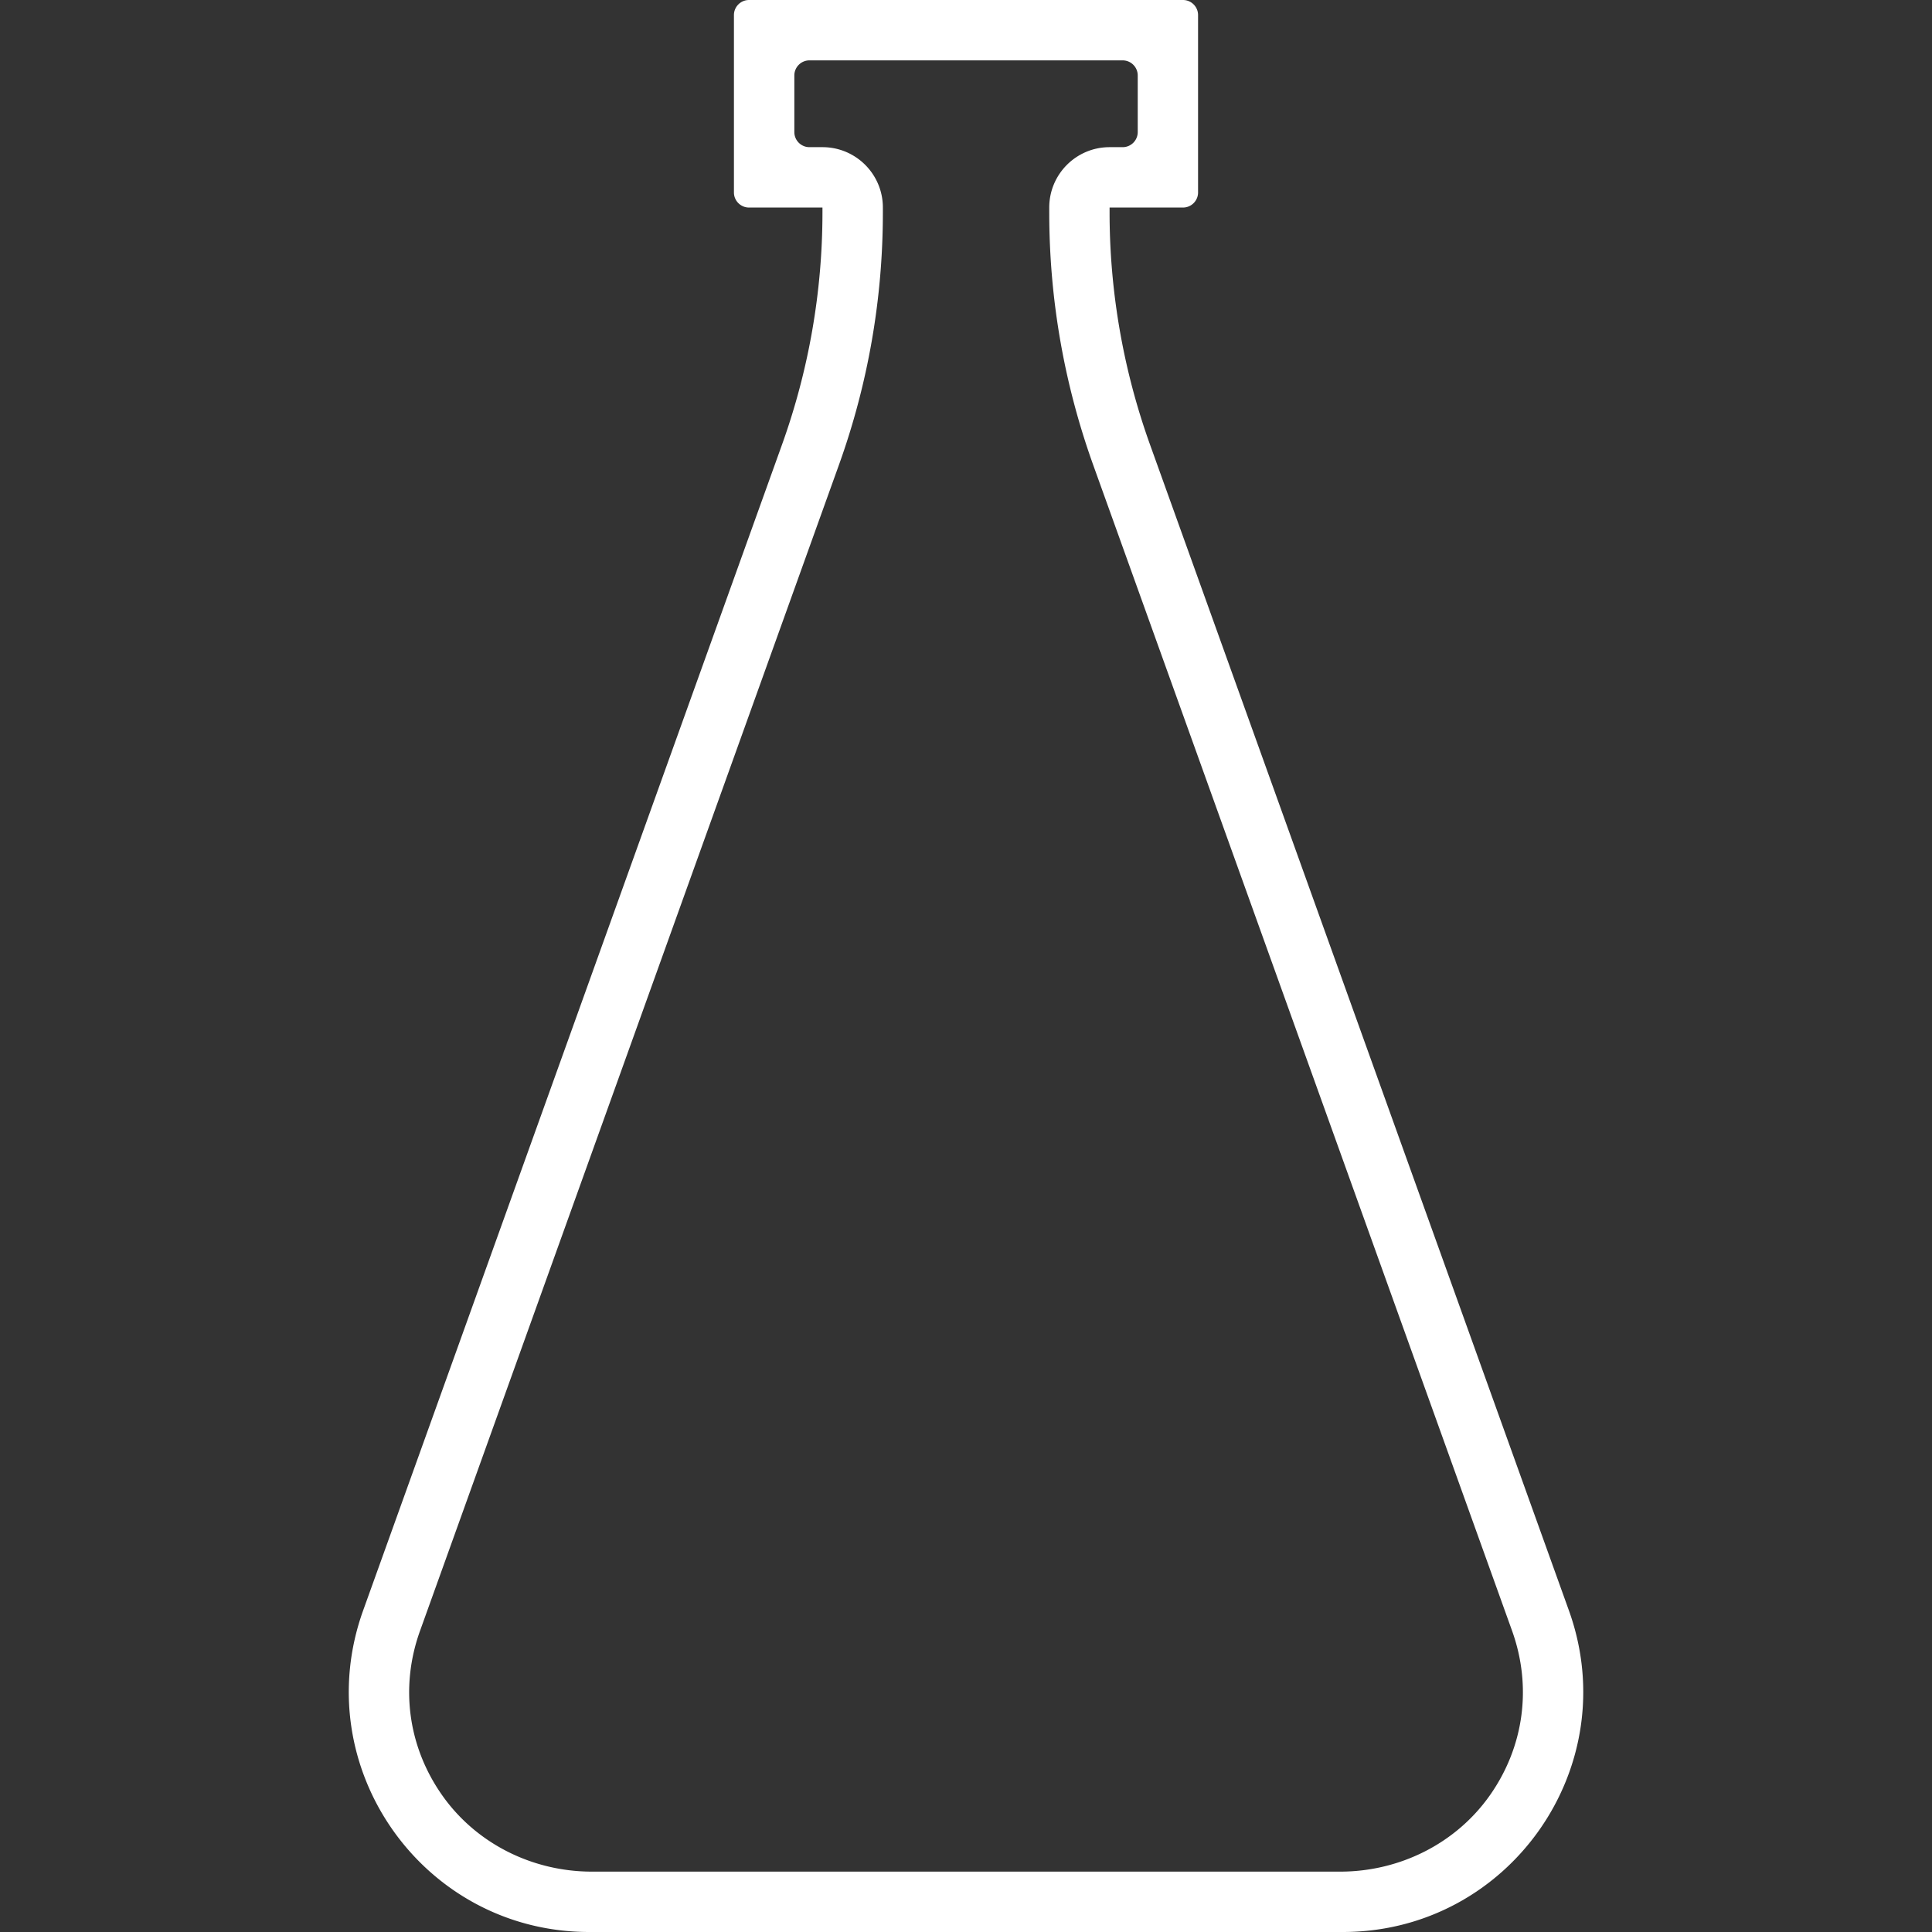 <svg version="1.1" xmlns="http://www.w3.org/2000/svg" x="0" y="0" viewBox="0 0 512 512" style="enable-background:new 0 0 512 512" xml:space="preserve"><rect x="0" y="0" width="512" height="512" fill="#333333" stroke="none"/><path d="m415.77 426.78-111-308.94a182.176 182.176 0 0 1-10.72-61.56V55h19.45c2.21 0 4-1.79 4-4V4c0-2.21-1.79-4-4-4h-115c-2.21 0-4 1.79-4 4v47c0 2.21 1.79 4 4 4h19.46v1.28c0 20.99-3.63 41.81-10.72 61.56l-111 308.94C81.32 468.28 112.07 512 156.16 512h199.68c44.1 0 74.85-43.72 59.93-85.22zm-20.87 48.9c-9.03 12.89-24 20.32-39.73 20.32H156.85c-15.74 0-30.7-7.43-39.73-20.32-9.01-12.86-11.13-28.7-5.81-43.49l111-308.94a197.563 197.563 0 0 0 11.66-66.97V55c0-8.84-7.16-16-16-16h-3.46c-2.21 0-4-1.79-4-4V20c0-2.21 1.79-4 4-4h83c2.21 0 4 1.79 4 4v15c0 2.21-1.79 4-4 4h-3.45c-8.84 0-16 7.16-16 16v1.28c0 22.88 3.92 45.41 11.66 66.97l111 308.94c5.3 14.79 3.18 30.63-5.82 43.49z" style="fill:#fff"/></svg>